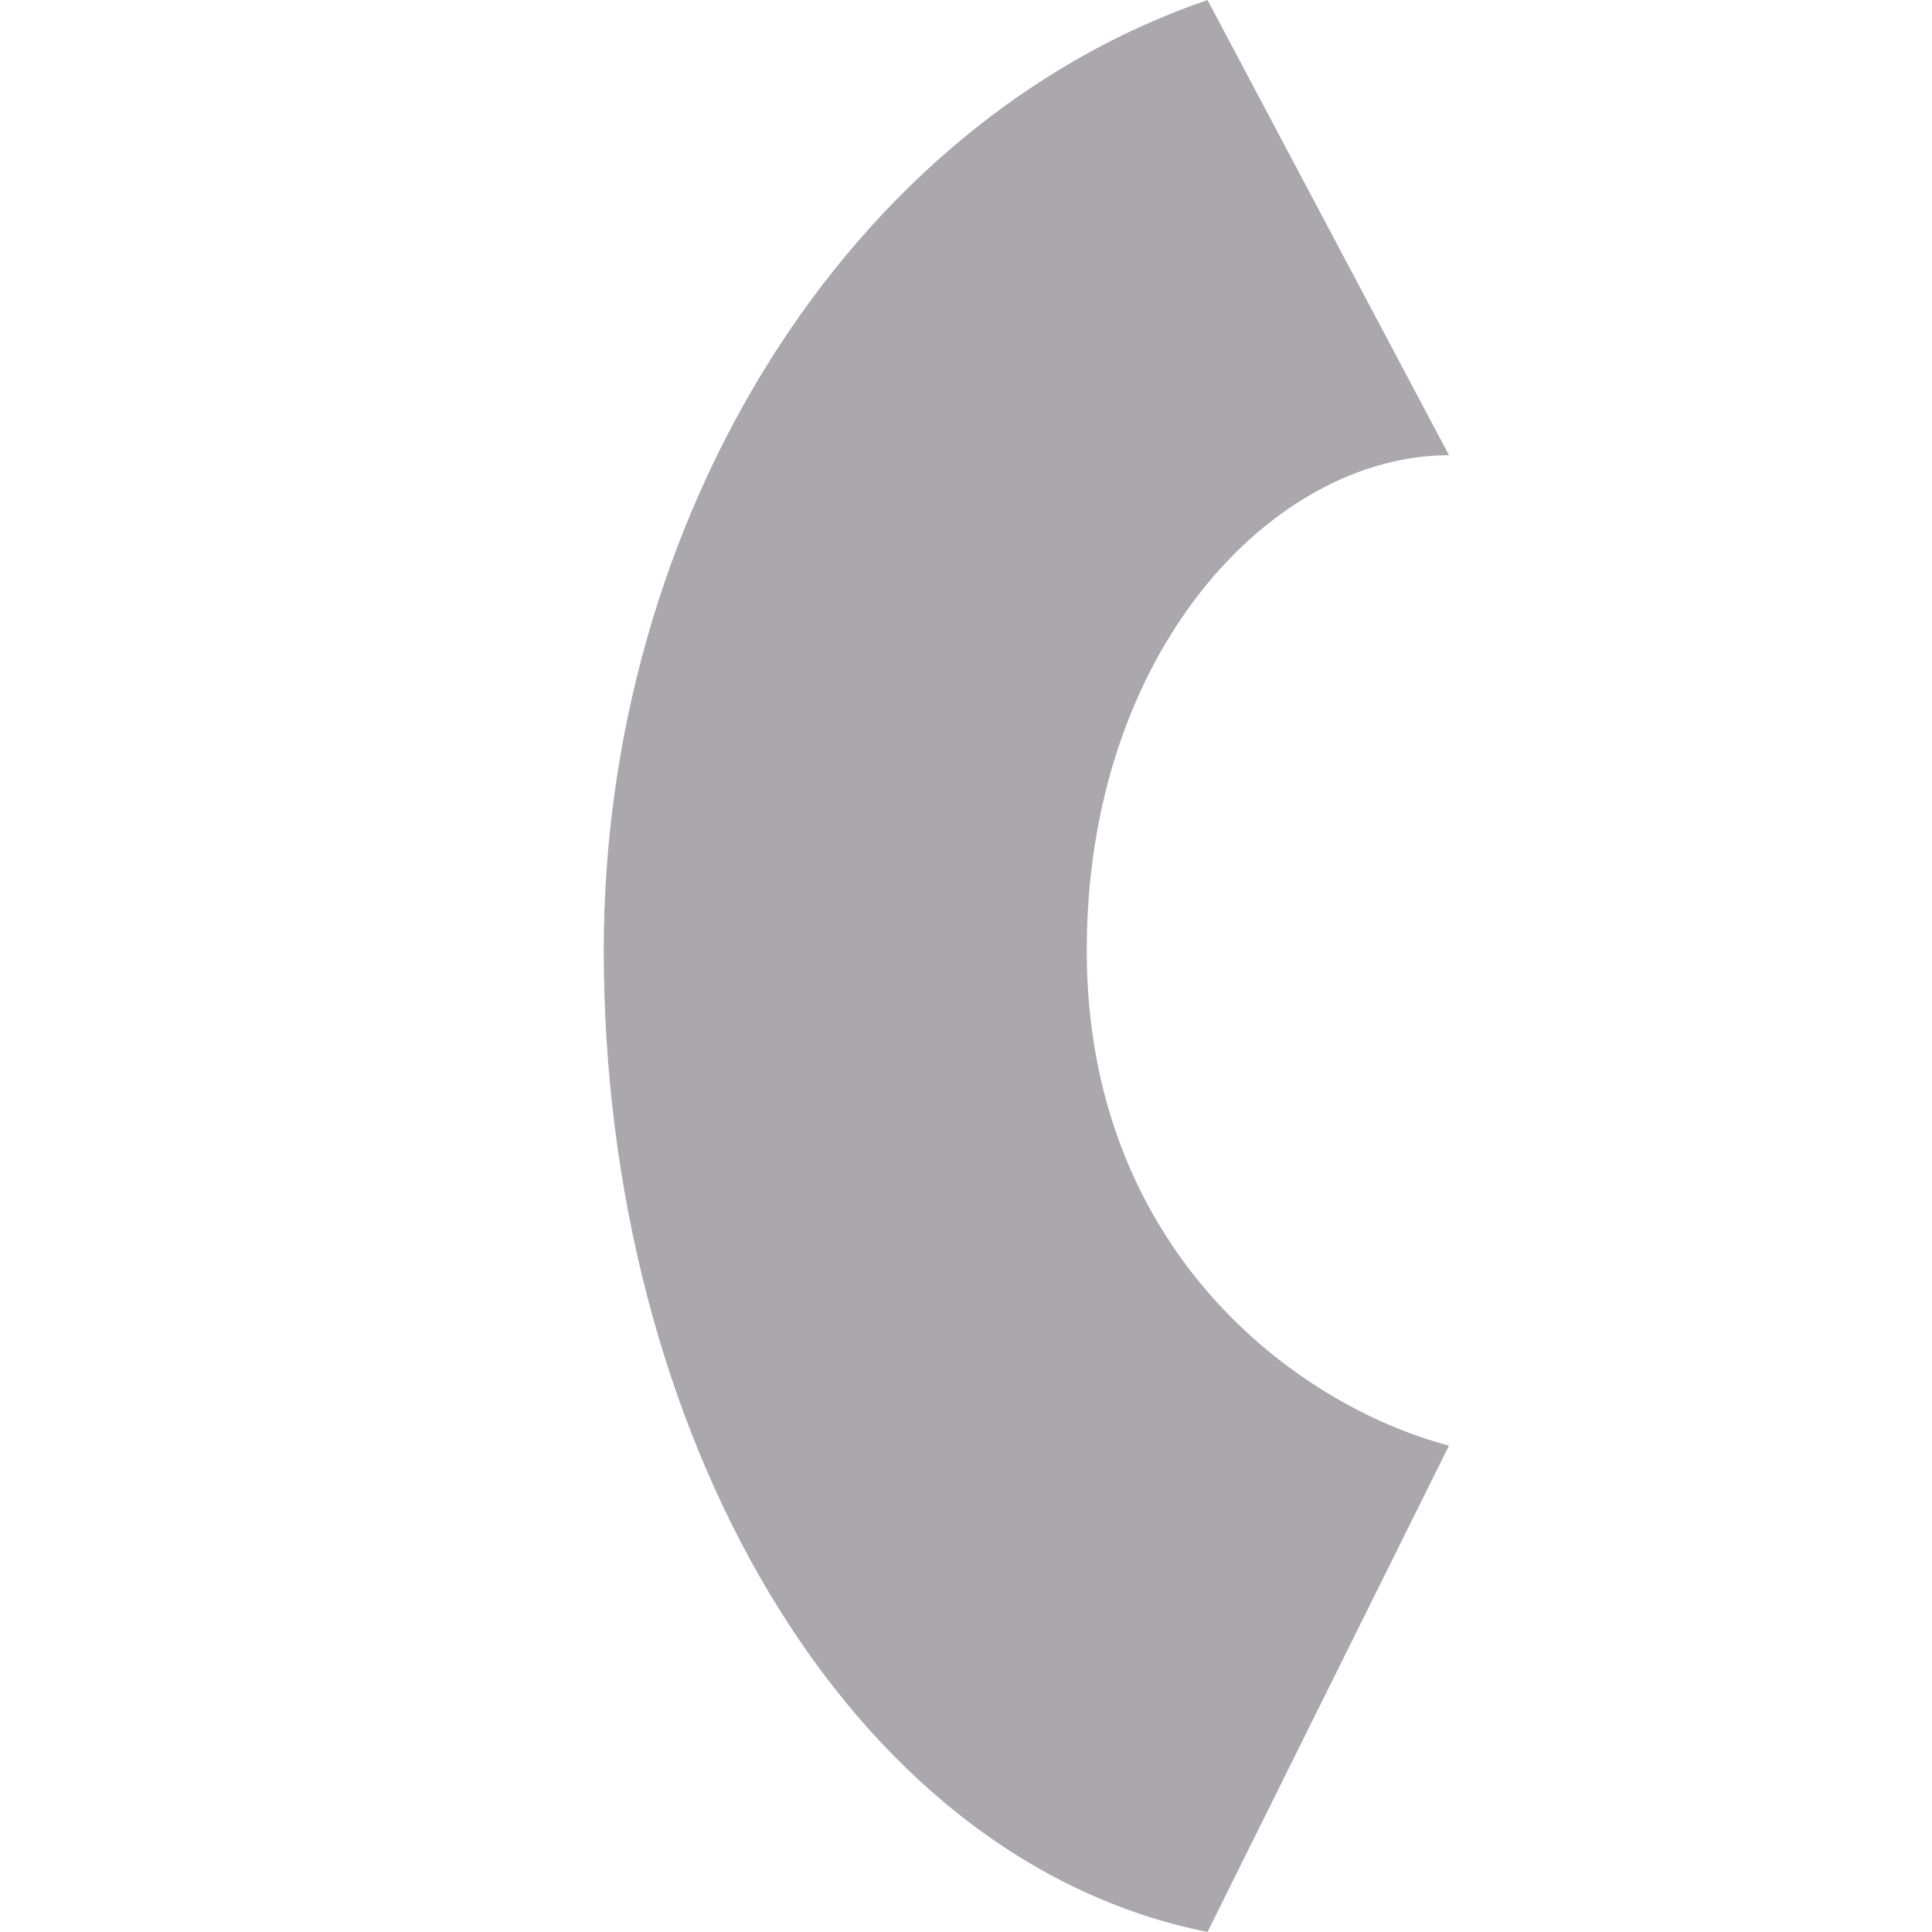 <svg viewBox="0 0 16 16" xmlns="http://www.w3.org/2000/svg"><path d="m5 7.871c0 3.974 2 7.528 5 8.129l2-4.028c-1.273-.336-3-1.627-3-4.101 0-2.474 1.536-4.101 3-4.101l-2-3.77c-2.99 1.026-5 4.299-5 7.871z" fill="#aaa8ac"/></svg>